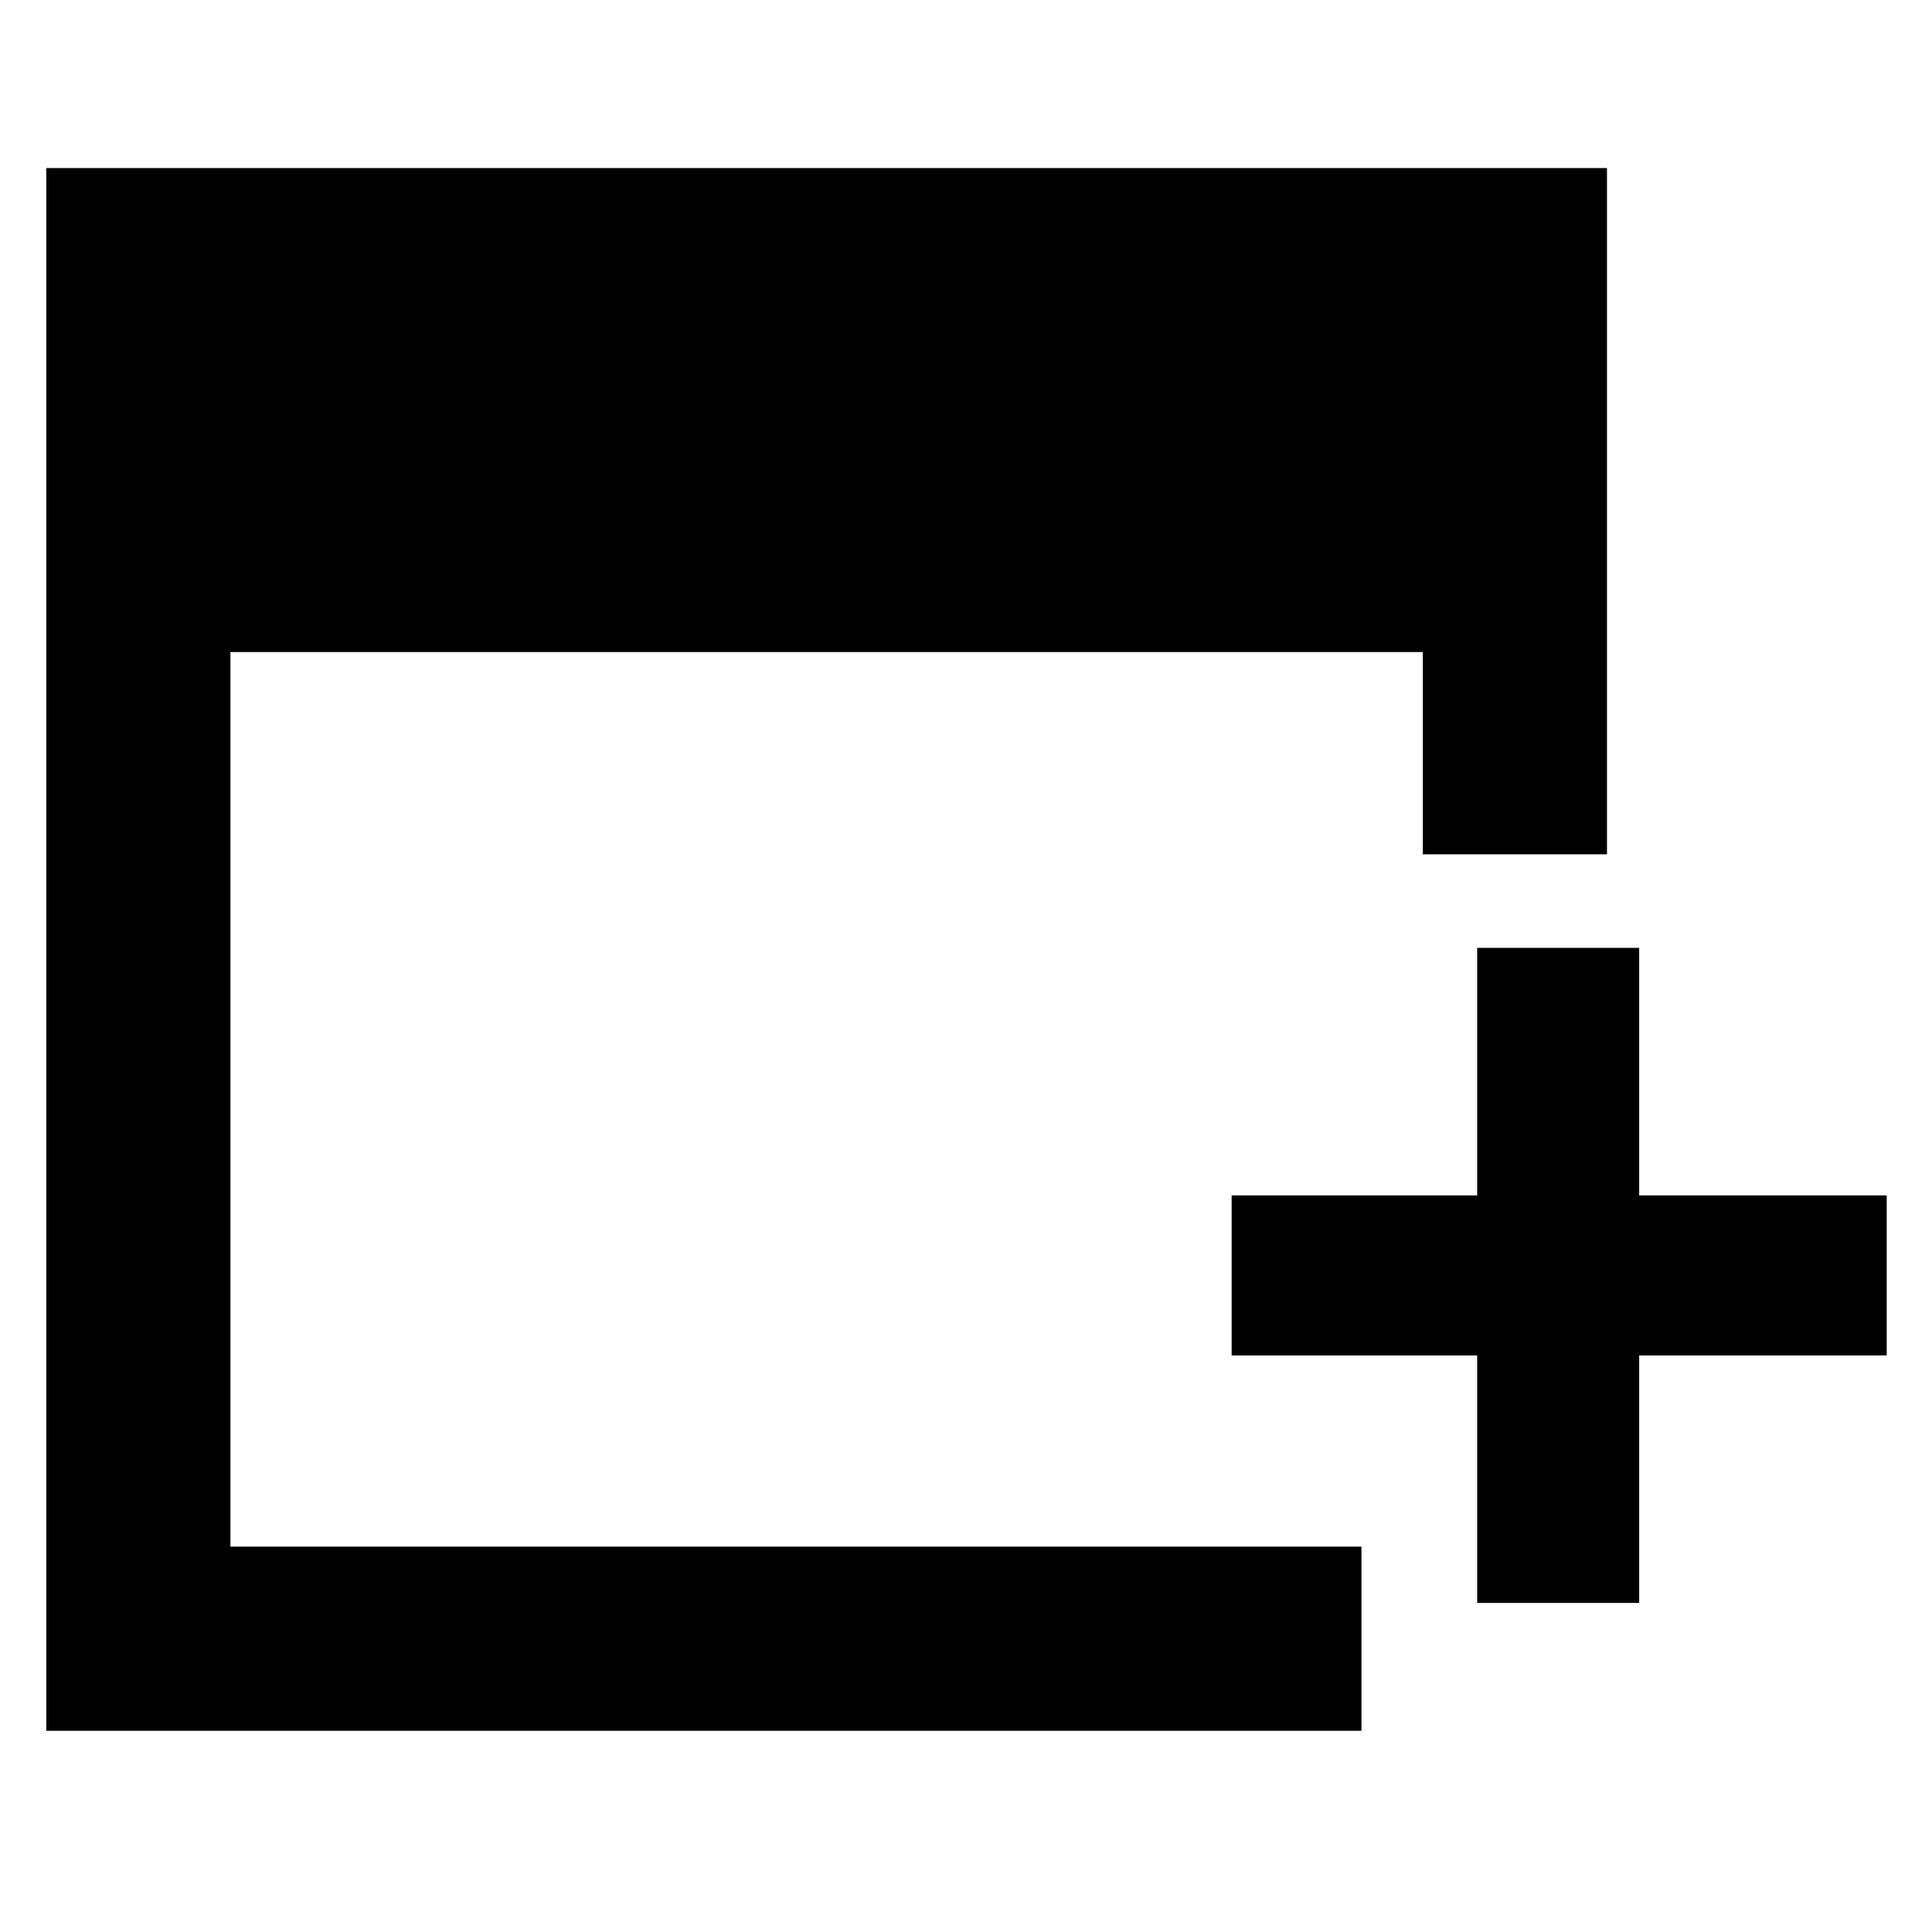 <svg xmlns="http://www.w3.org/2000/svg" height="48" viewBox="0 -960 960 960" width="48"><path d="M734-163.5v-123H612V-366h122v-123h80.5v123h123v79.5h-123v123H734ZM23-100v-776.5h775.5v341H707V-636H114.5v444.5h562v91.5H23Z"/></svg>
